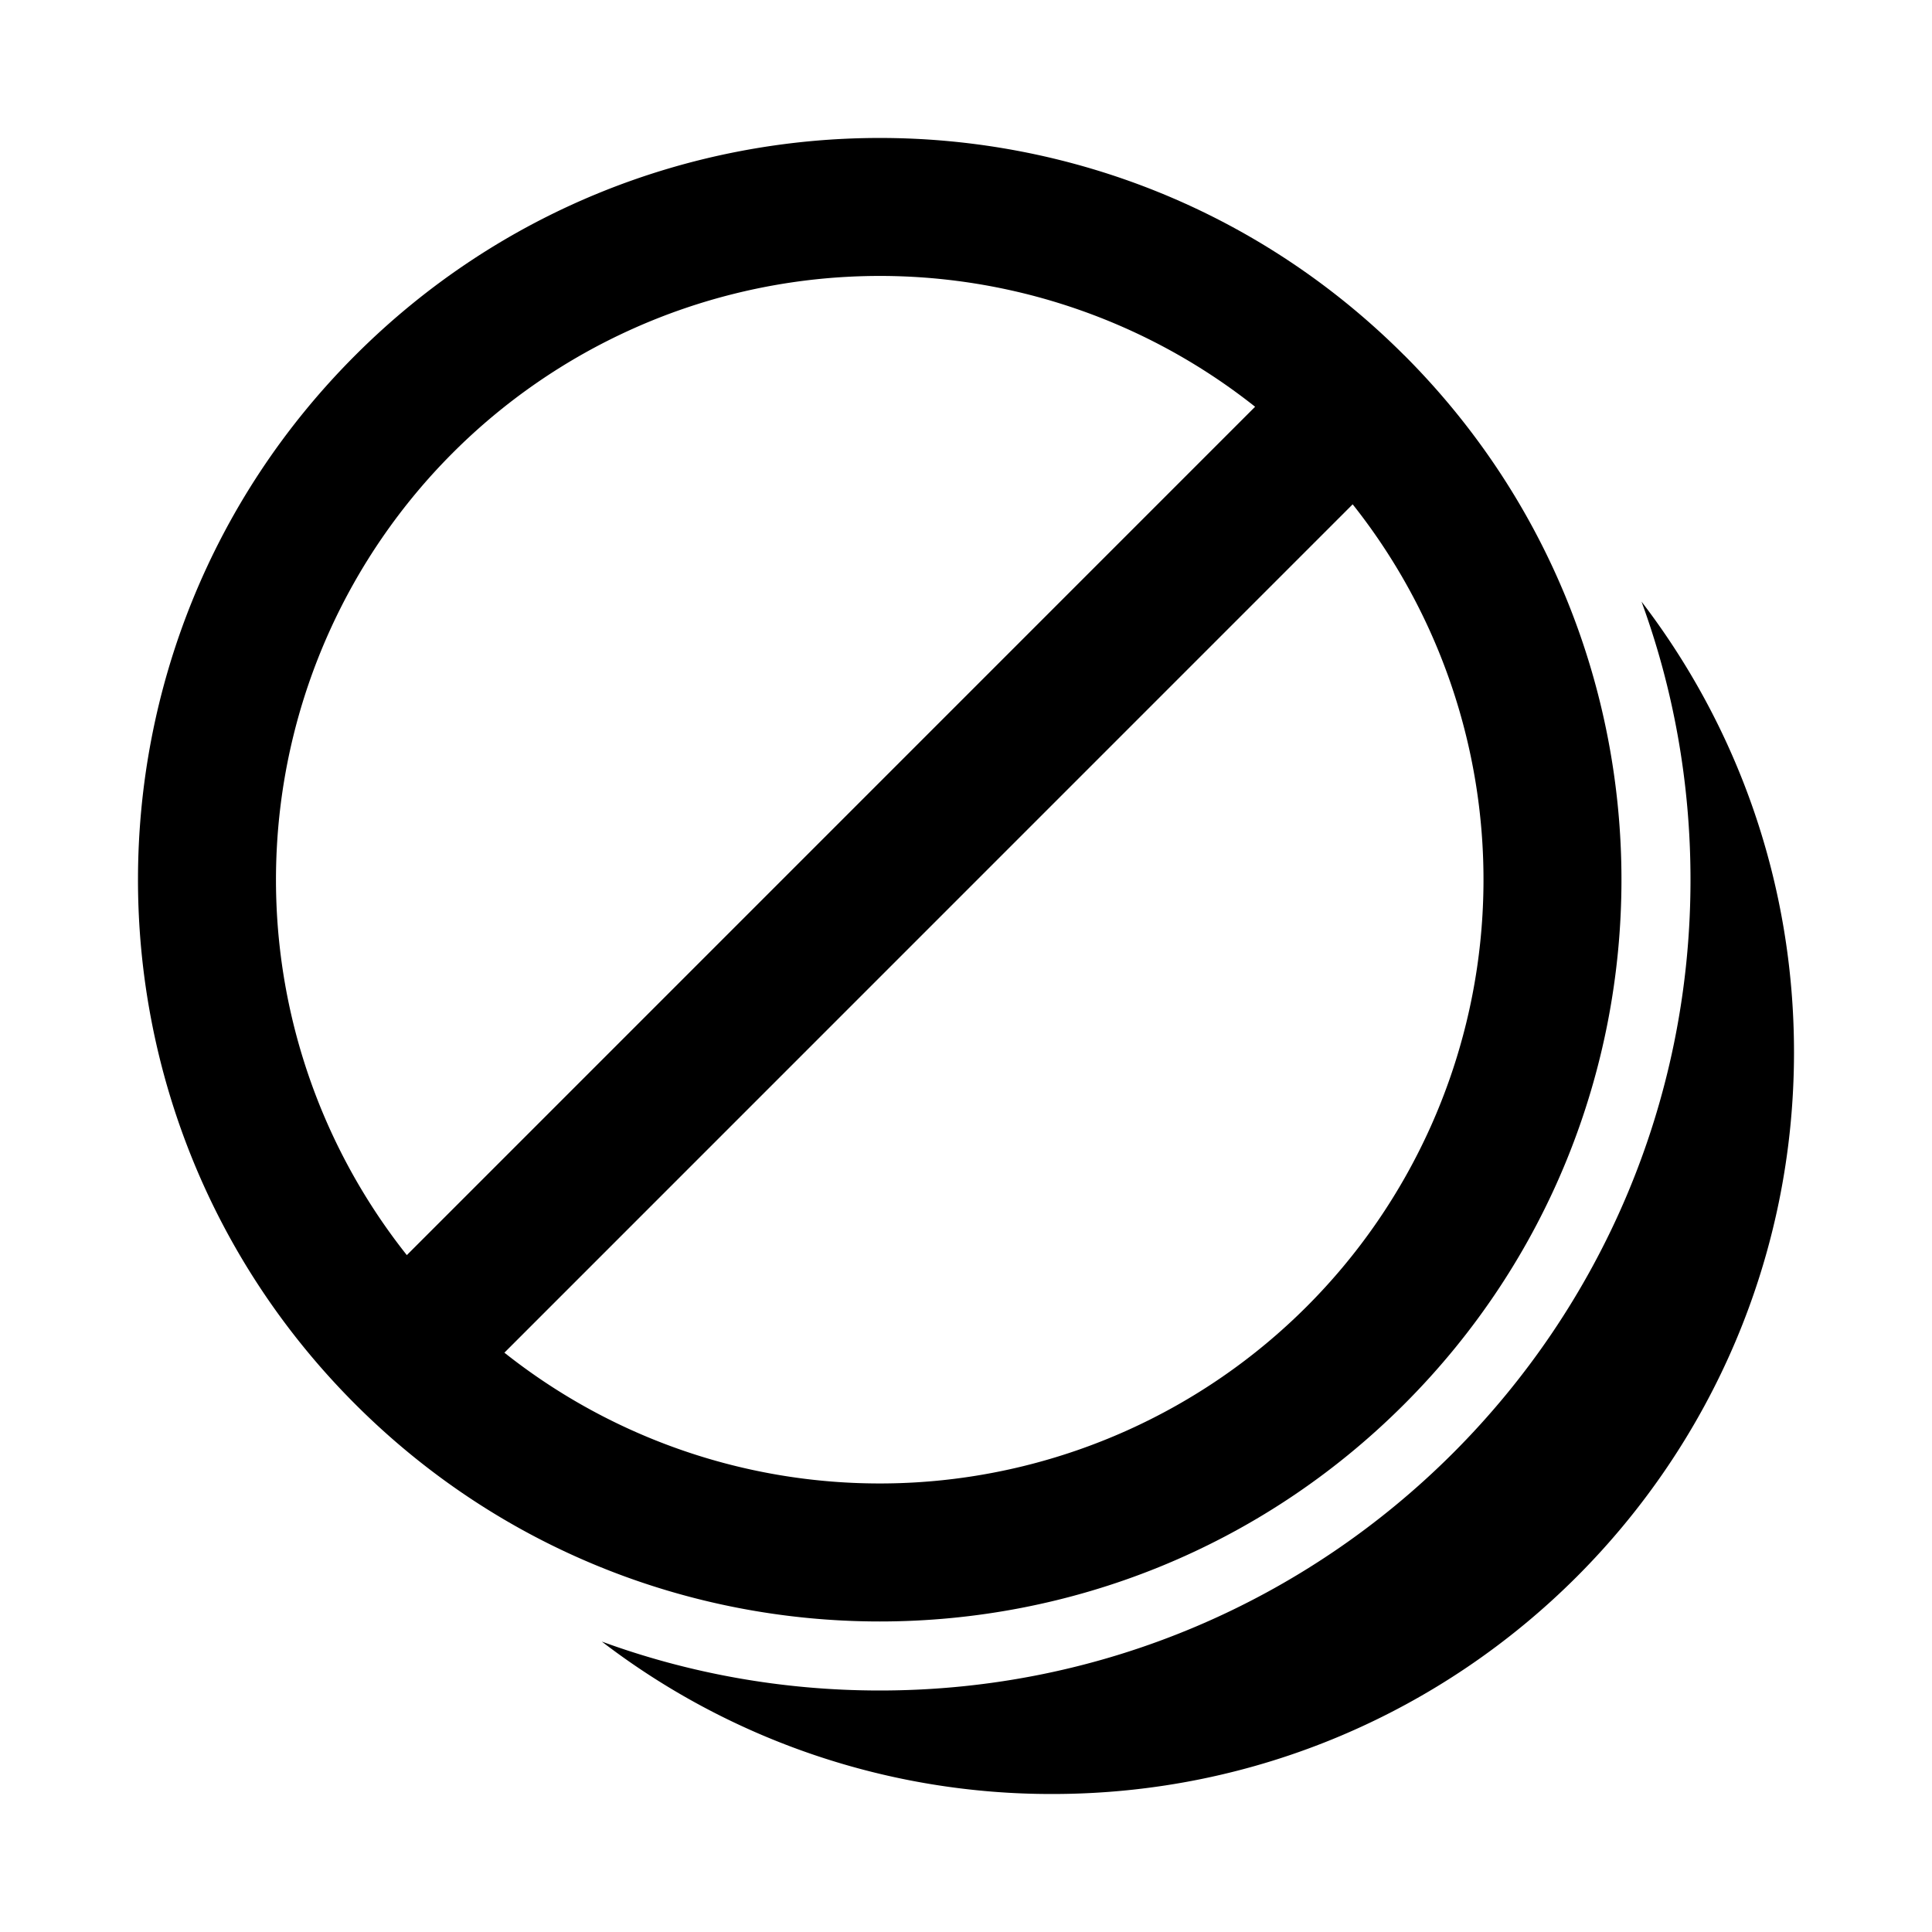 <svg xmlns="http://www.w3.org/2000/svg" xmlns:xlink="http://www.w3.org/1999/xlink" width="28" height="28" viewBox="0 0 28 28"><path fill="currentColor" d="M6.563 6.562a8.751 8.751 0 0 1 11.627-.667L5.896 18.19a8.751 8.751 0 0 1 .667-11.628Zm.747 13.042L19.604 7.309A8.751 8.751 0 0 1 7.31 19.604ZM20.35 5.148C16.153.95 9.347.95 5.15 5.148C.95 9.346.95 16.153 5.149 20.351c4.198 4.198 11.004 4.198 15.202 0s4.198-11.005 0-15.203Zm3.441 3.573c.459 1.256.709 2.613.709 4.029c0 6.49-5.26 11.75-11.75 11.75c-1.415 0-2.772-.25-4.028-.709A10.703 10.703 0 0 0 15.25 26C21.187 26 26 21.187 26 15.25c0-2.456-.823-4.72-2.209-6.53Z"/></svg>